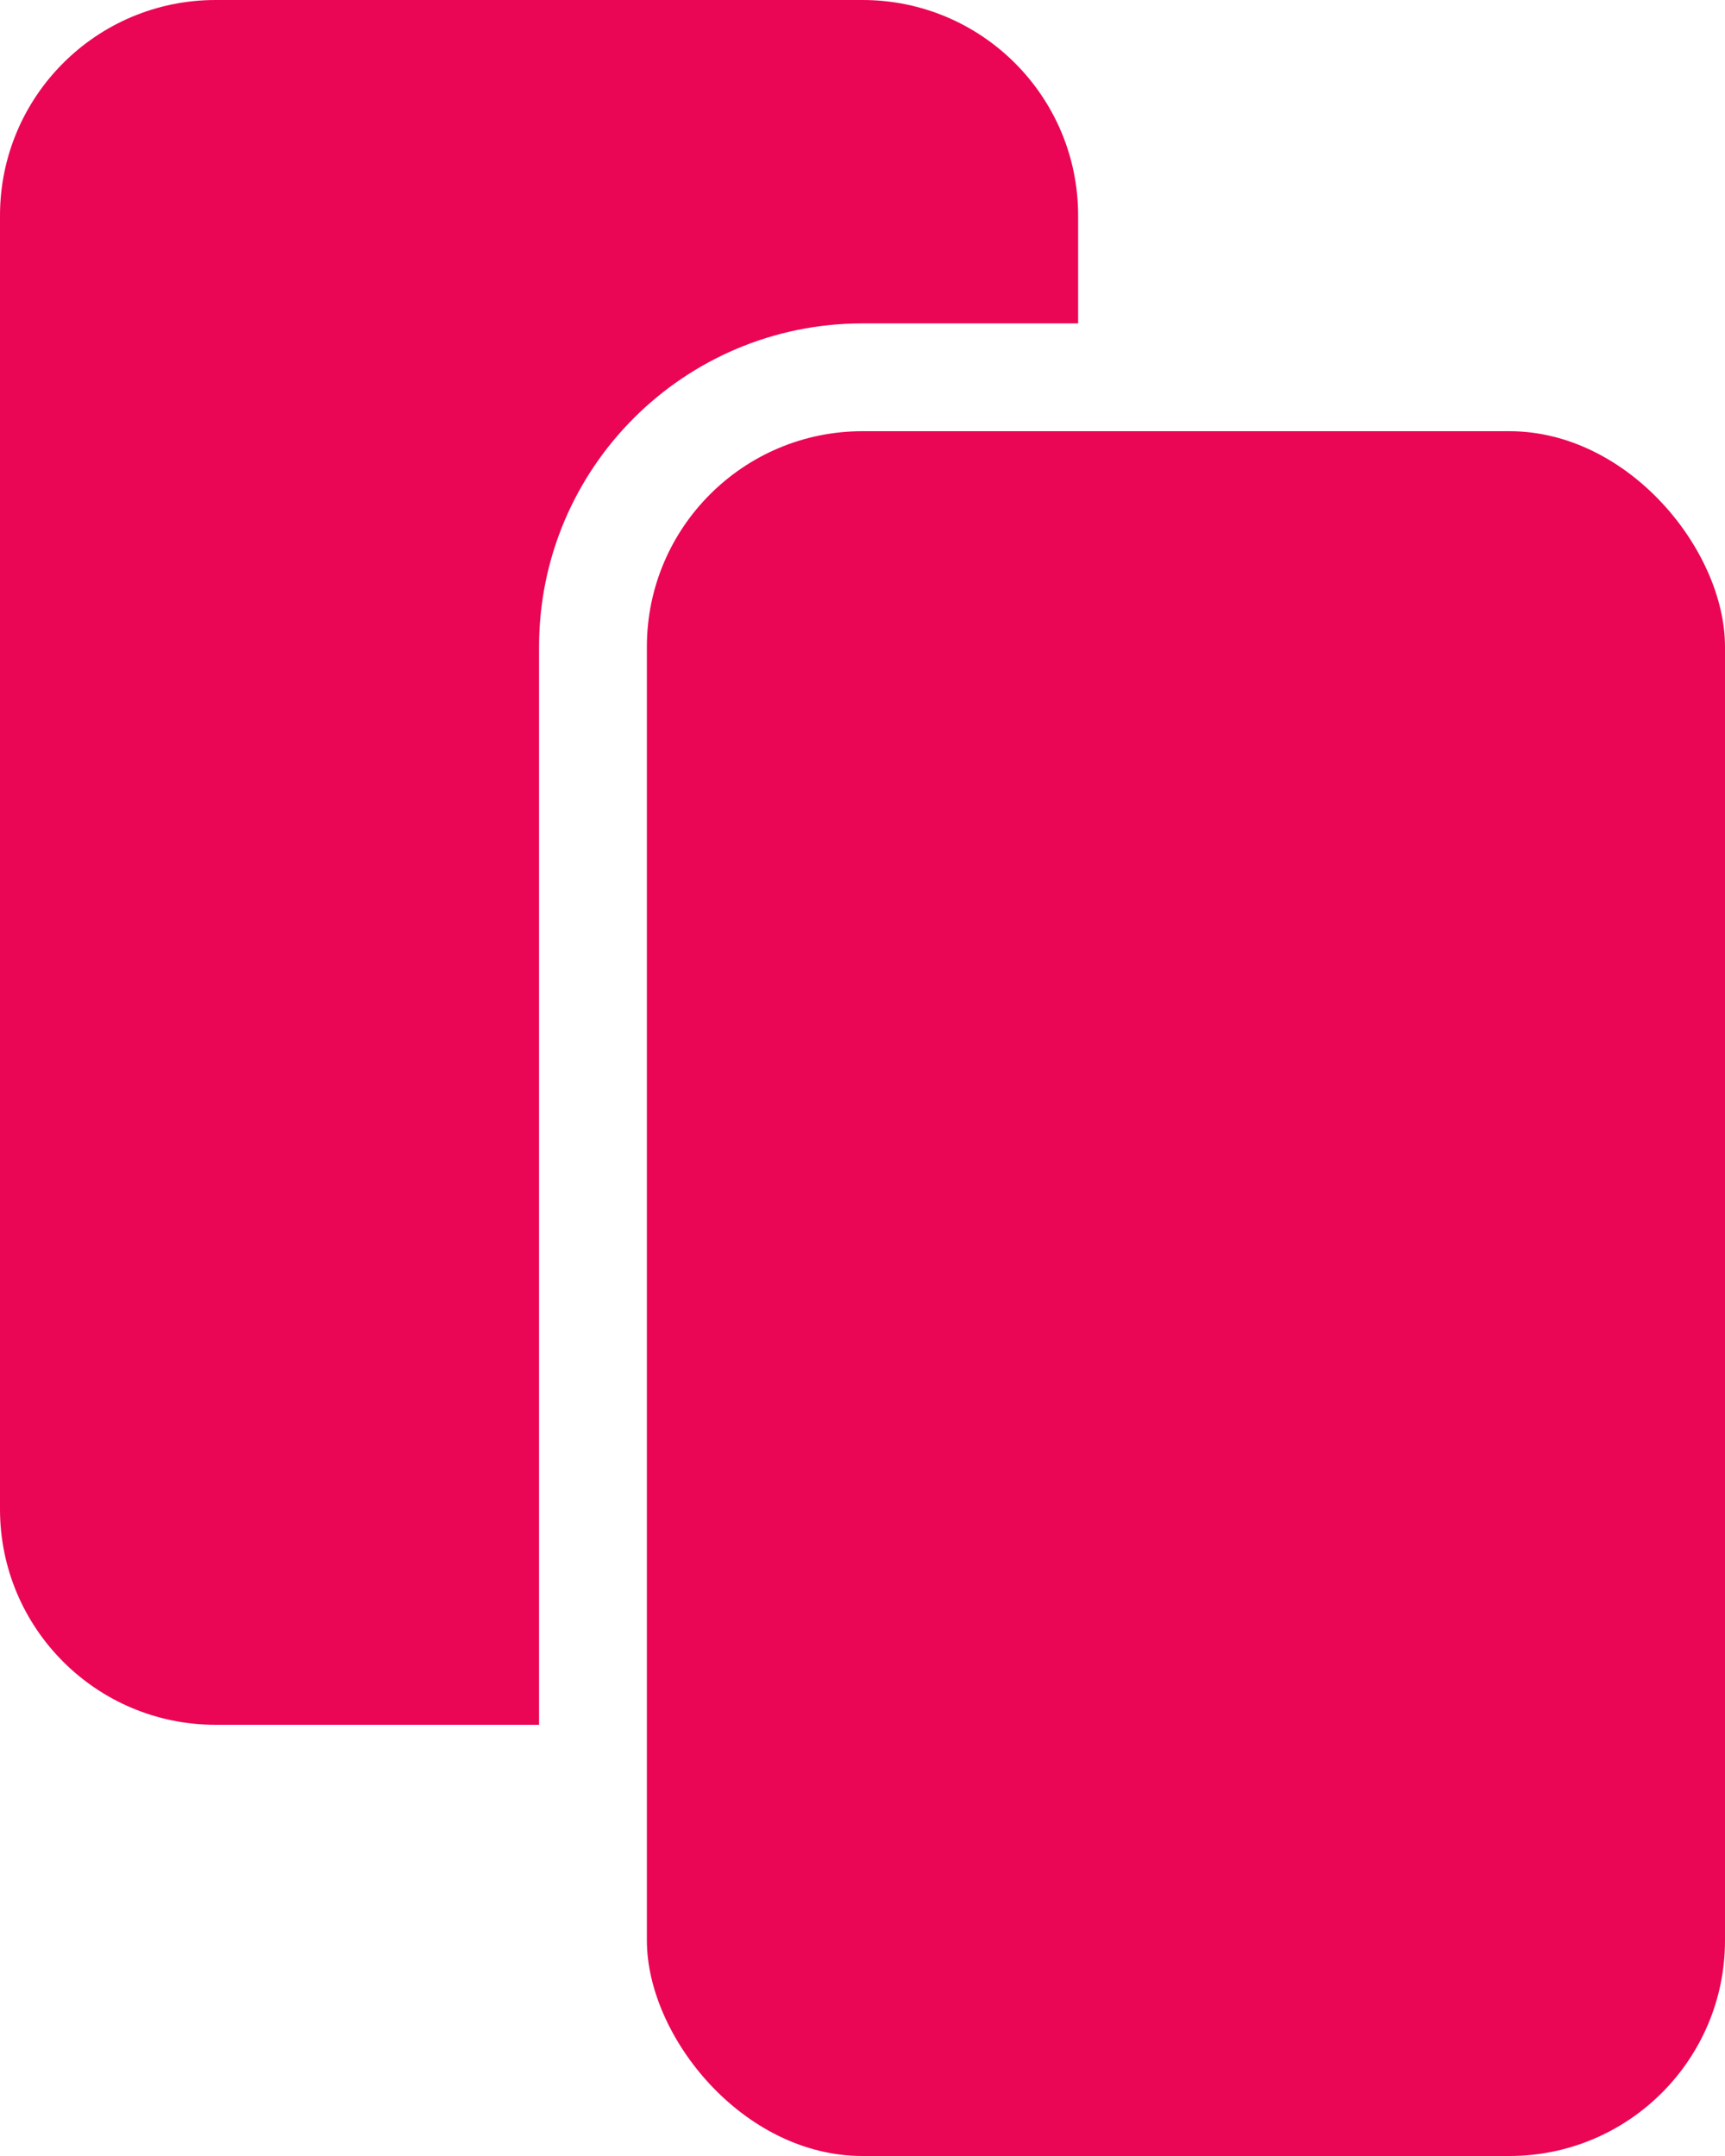 <svg width="16" height="20" viewBox="0 0 16 20" fill="none" xmlns="http://www.w3.org/2000/svg">
<rect x="6" y="4" width="10" height="16" rx="2" fill="#EB0555"/>
<path fill-rule="evenodd" clip-rule="evenodd" d="M2 0C0.895 0 0 0.895 0 2V14C0 15.105 0.895 16 2 16H5V6C5 4.343 6.343 3 8 3H10V2C10 0.895 9.105 0 8 0H2Z" fill="#EB0555"/>
</svg>

